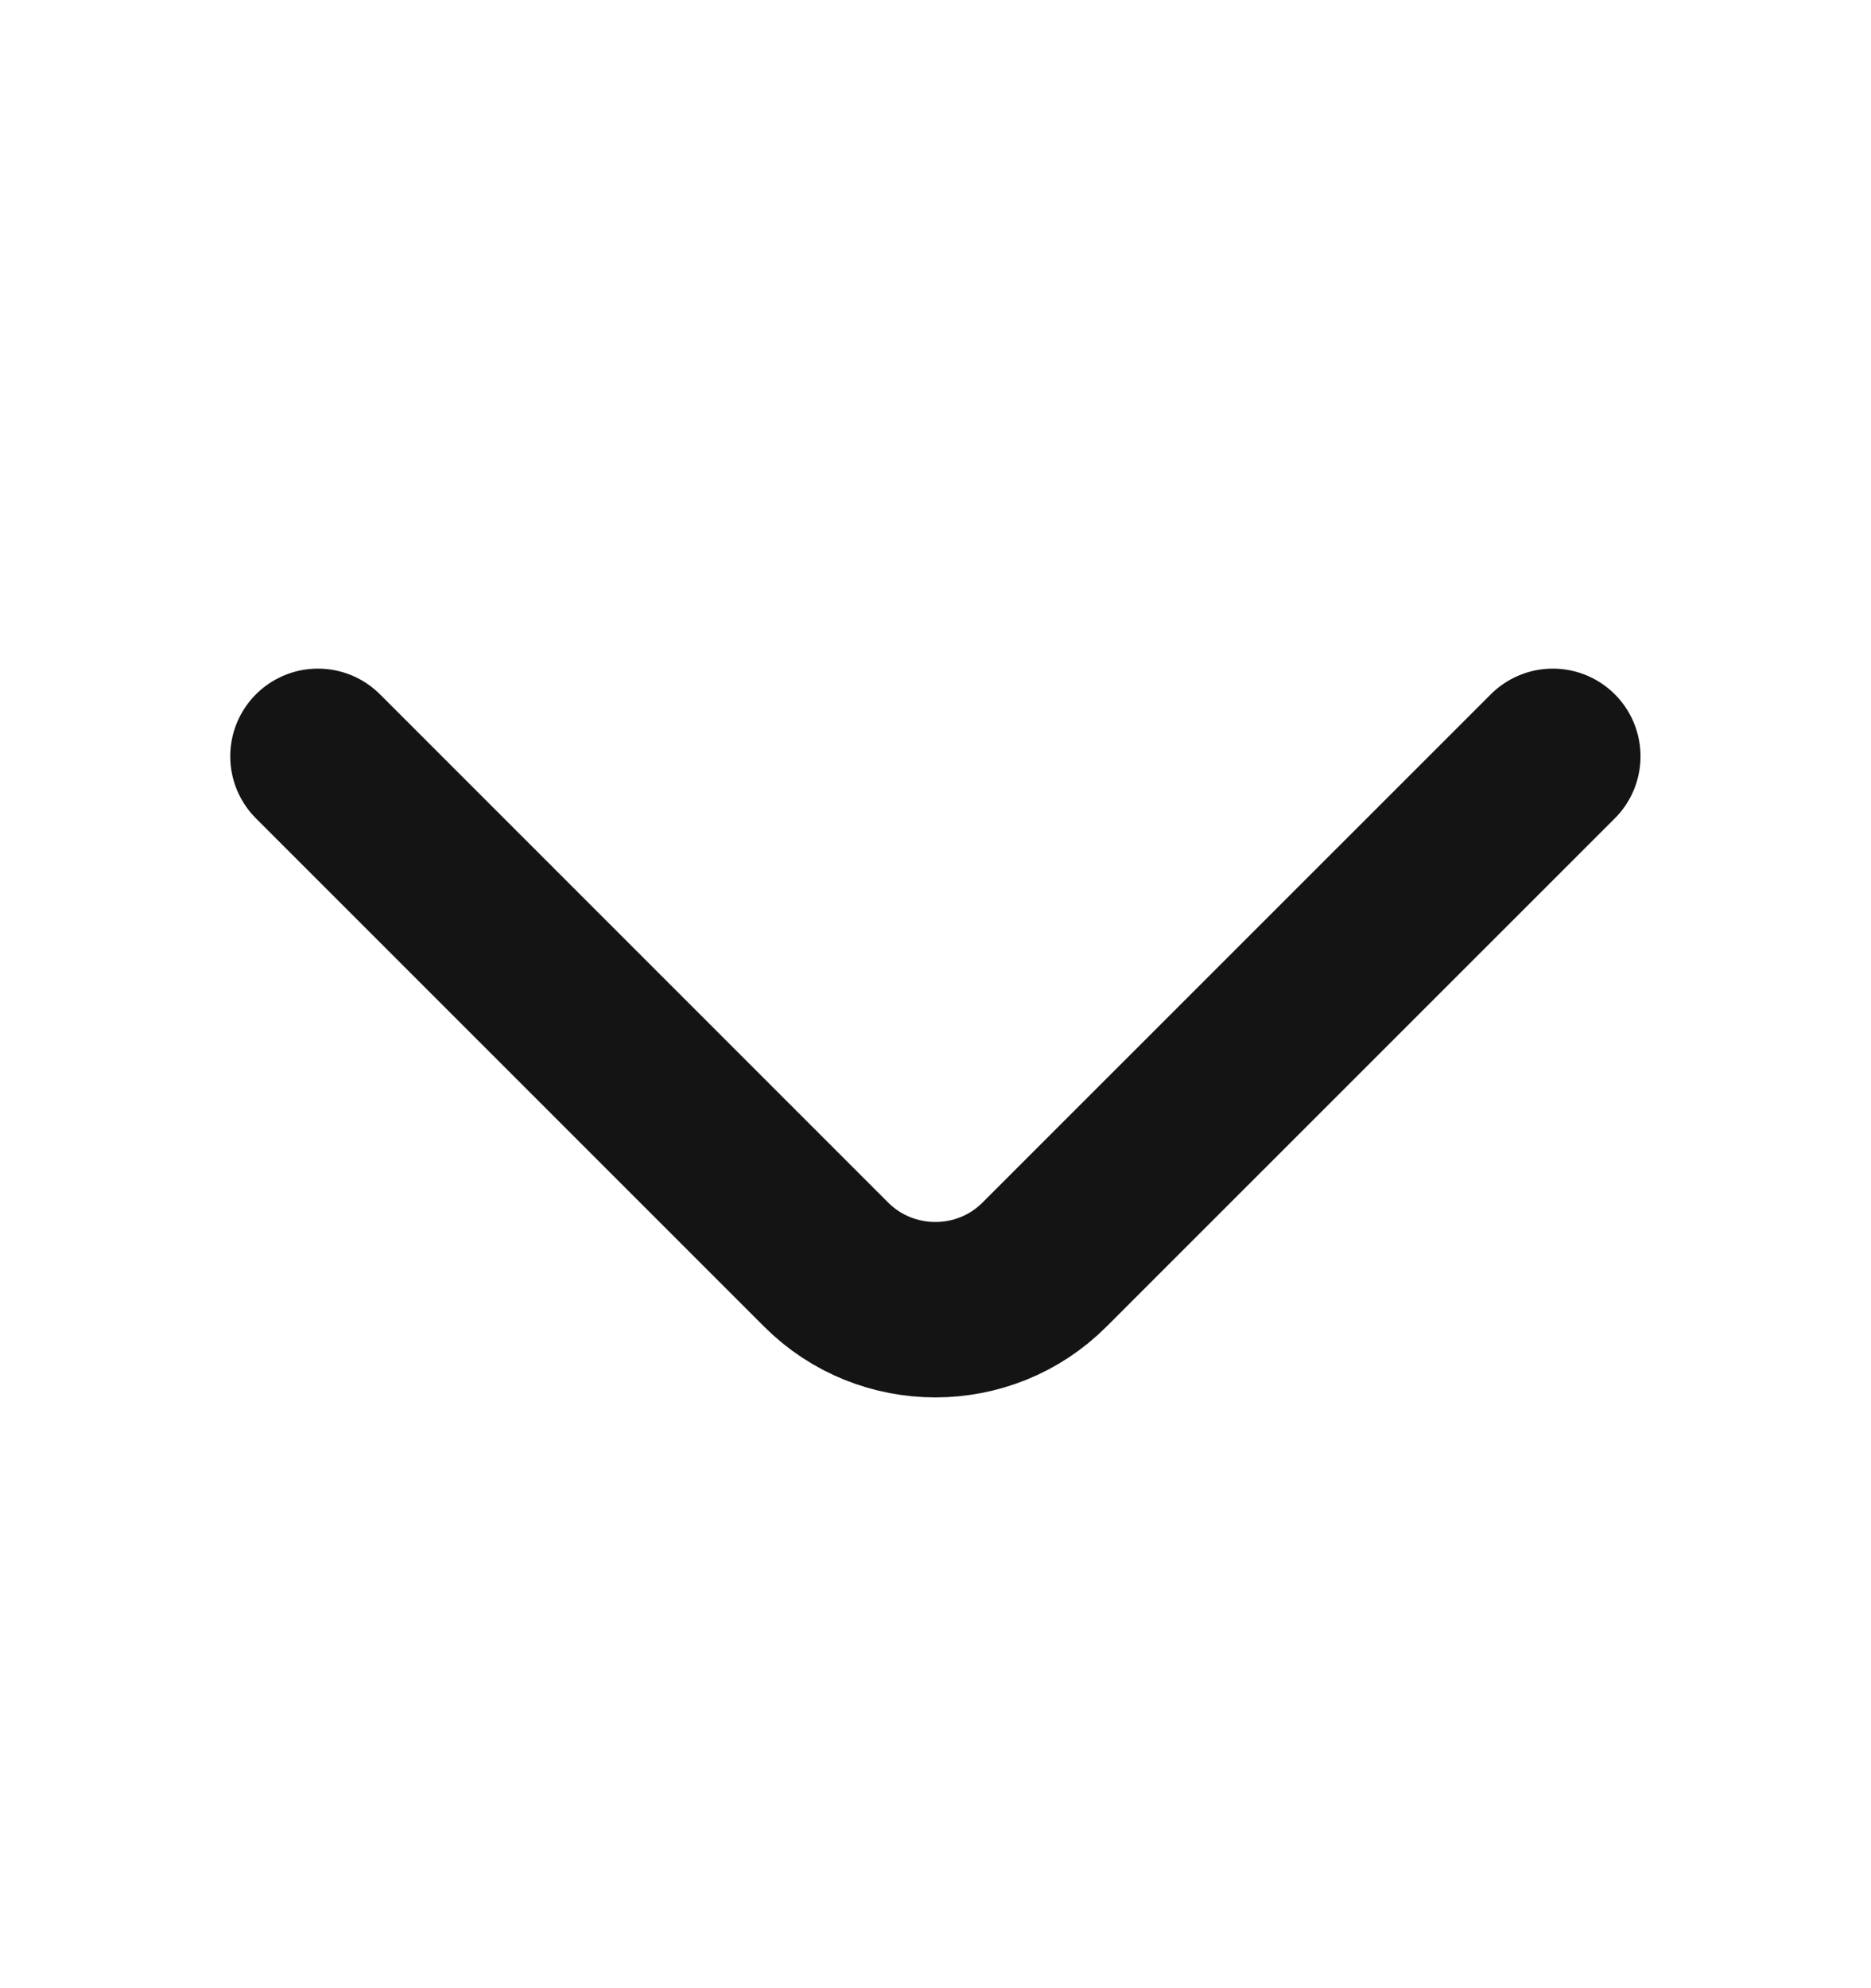 <svg width="16" height="17" viewBox="0 0 16 17" fill="none" xmlns="http://www.w3.org/2000/svg">
<path d="M13.279 6.467L8.932 10.813C8.419 11.327 7.579 11.327 7.065 10.813L2.719 6.467" stroke="#141414" stroke-width="1.5" stroke-miterlimit="10" stroke-linecap="round" stroke-linejoin="round"/>
</svg>
